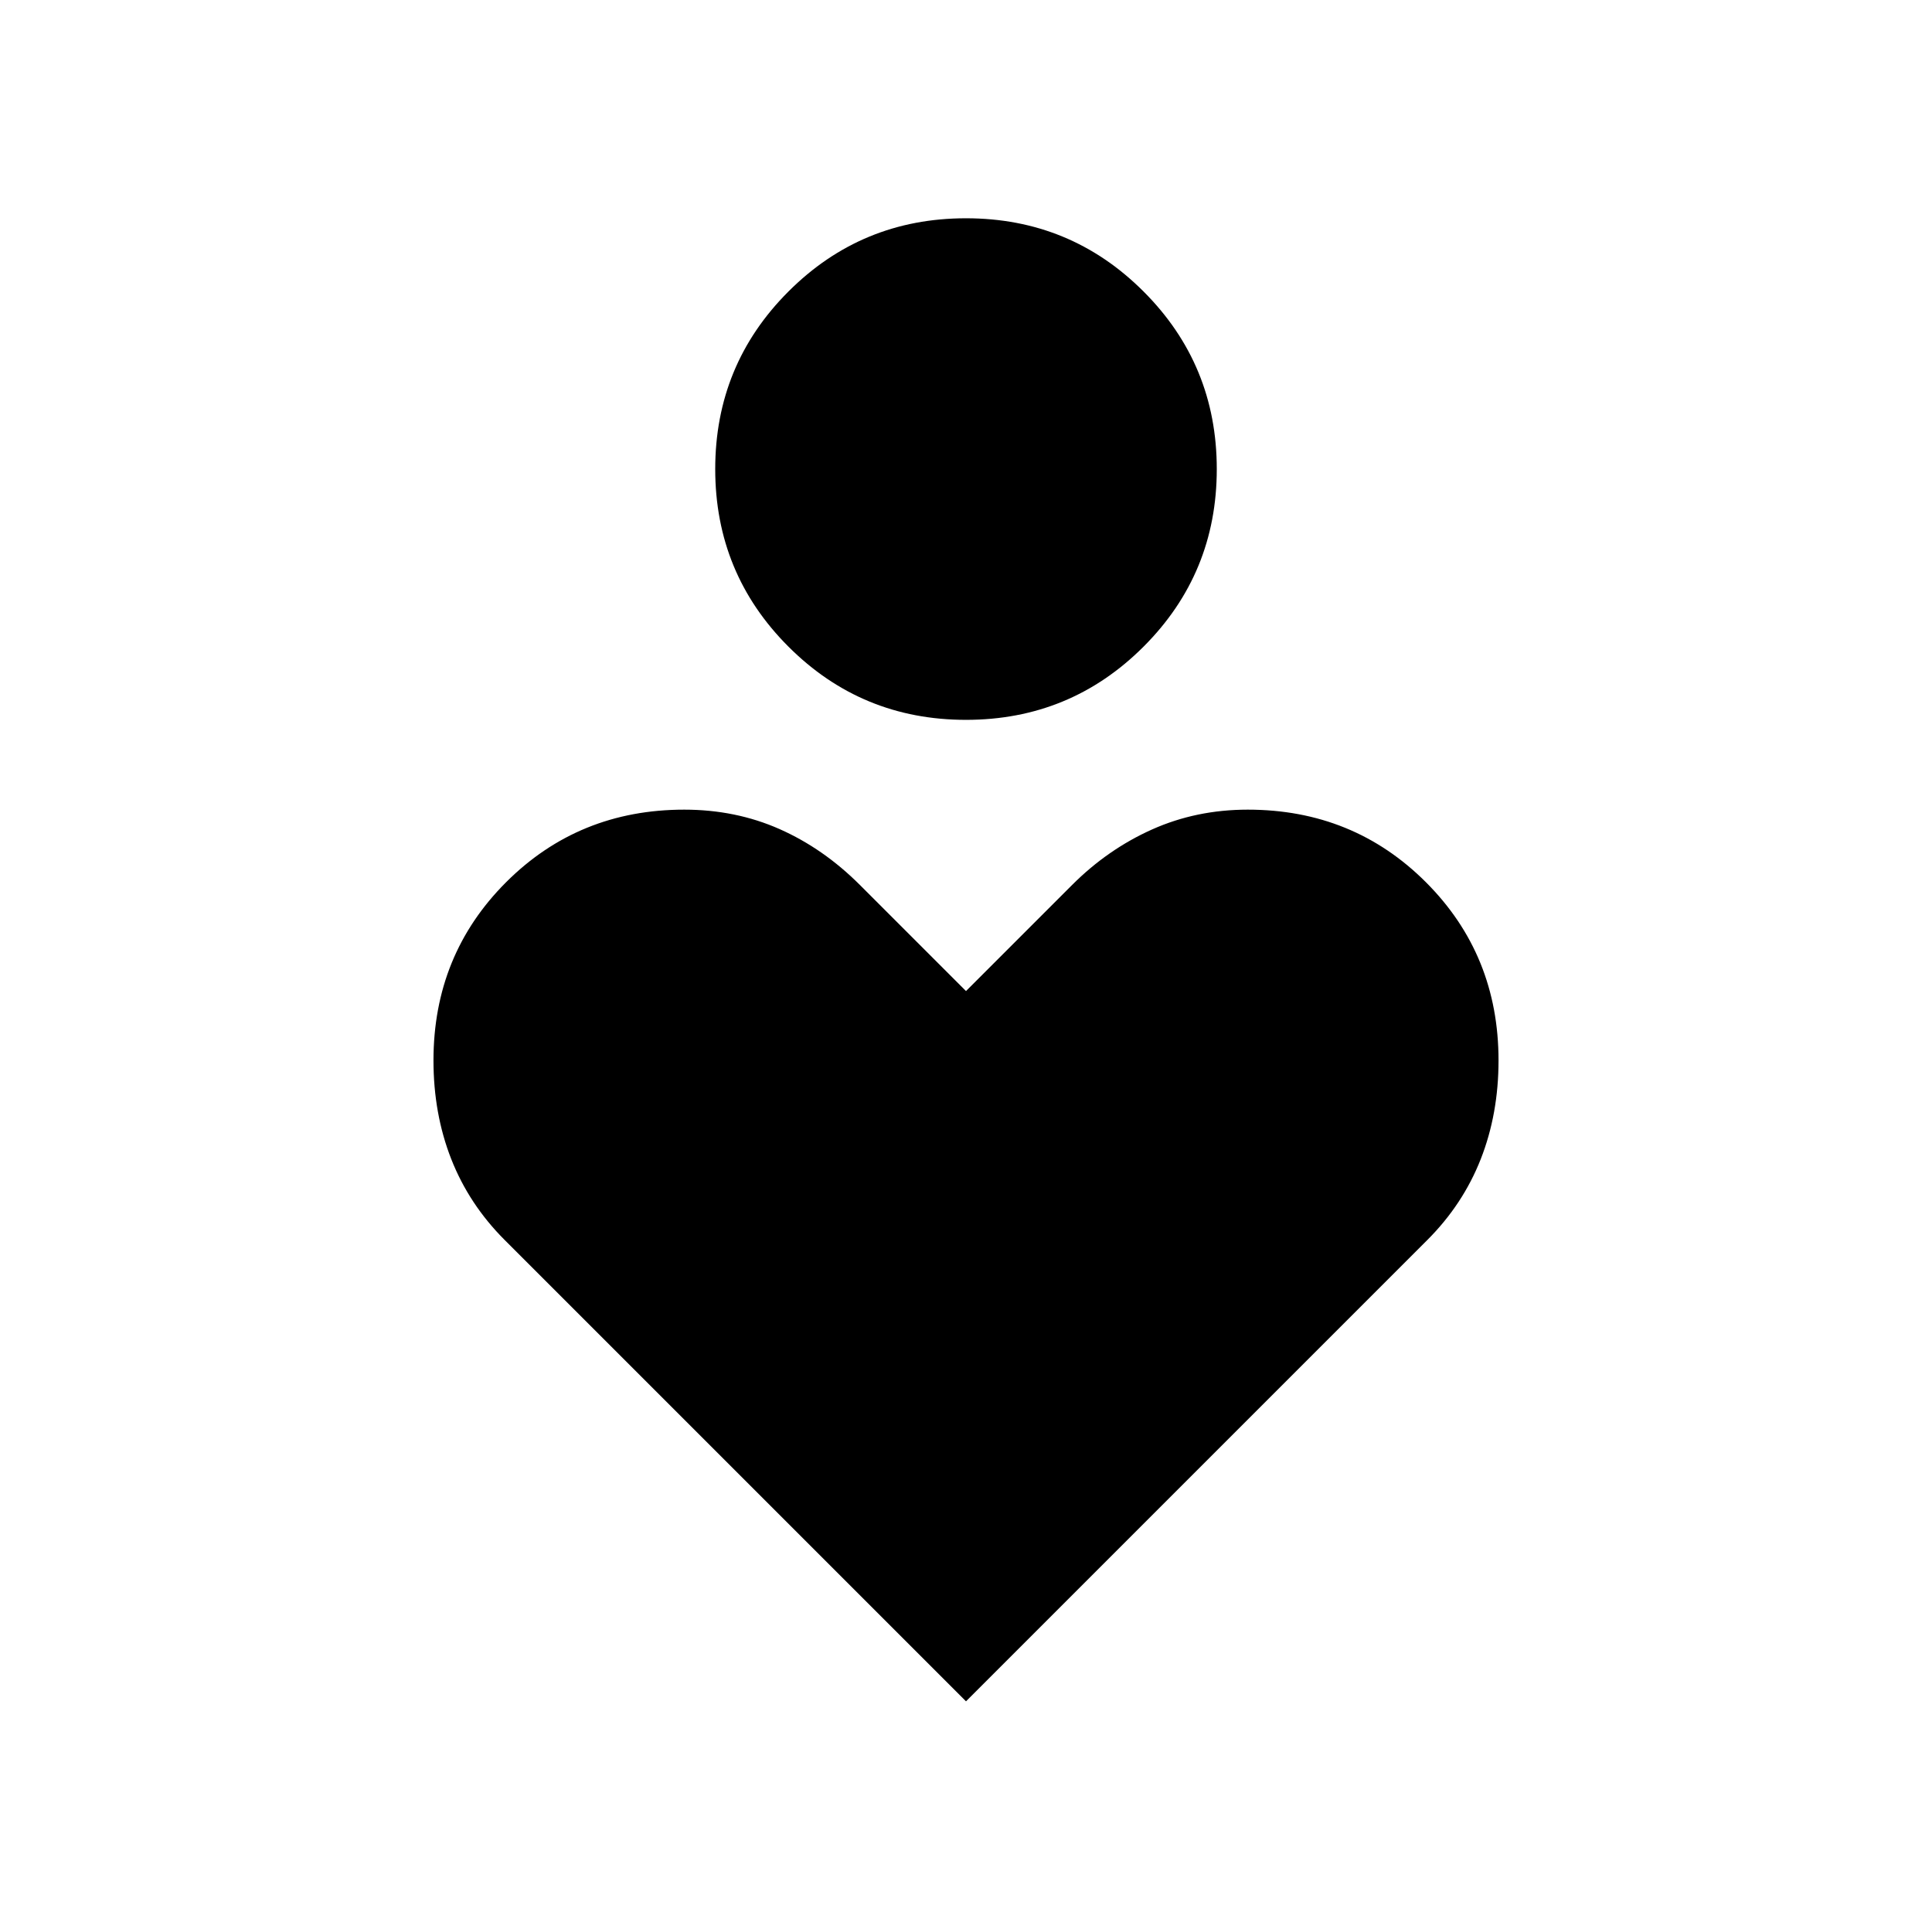 <svg xmlns="http://www.w3.org/2000/svg" height="24" viewBox="0 -960 960 960" width="24"><path d="M480-602.31q-51.85 0-88.23-36.38-36.38-36.39-36.38-88.23 0-51.85 36.38-88.23 36.38-36.39 88.23-36.39t88.23 36.39q36.38 36.38 36.38 88.23 0 51.84-36.38 88.23-36.38 36.38-88.23 36.38Zm0 487.69L250.77-343.85q-17.69-17.69-26.54-40.19-8.84-22.5-8.84-49.04 0-52.46 36.07-88.54 36.08-36.07 88.54-36.07 25.54 0 47.35 9.65 21.8 9.66 39.88 27.73L480-467.54l52.77-52.77q17.69-17.69 39.69-27.54 22-9.84 47.54-9.84 52.46 0 88.54 36.07 36.07 36.08 36.07 88.54 0 26.54-8.84 49.04-8.85 22.5-26.54 40.19L480-114.62Z"/></svg>